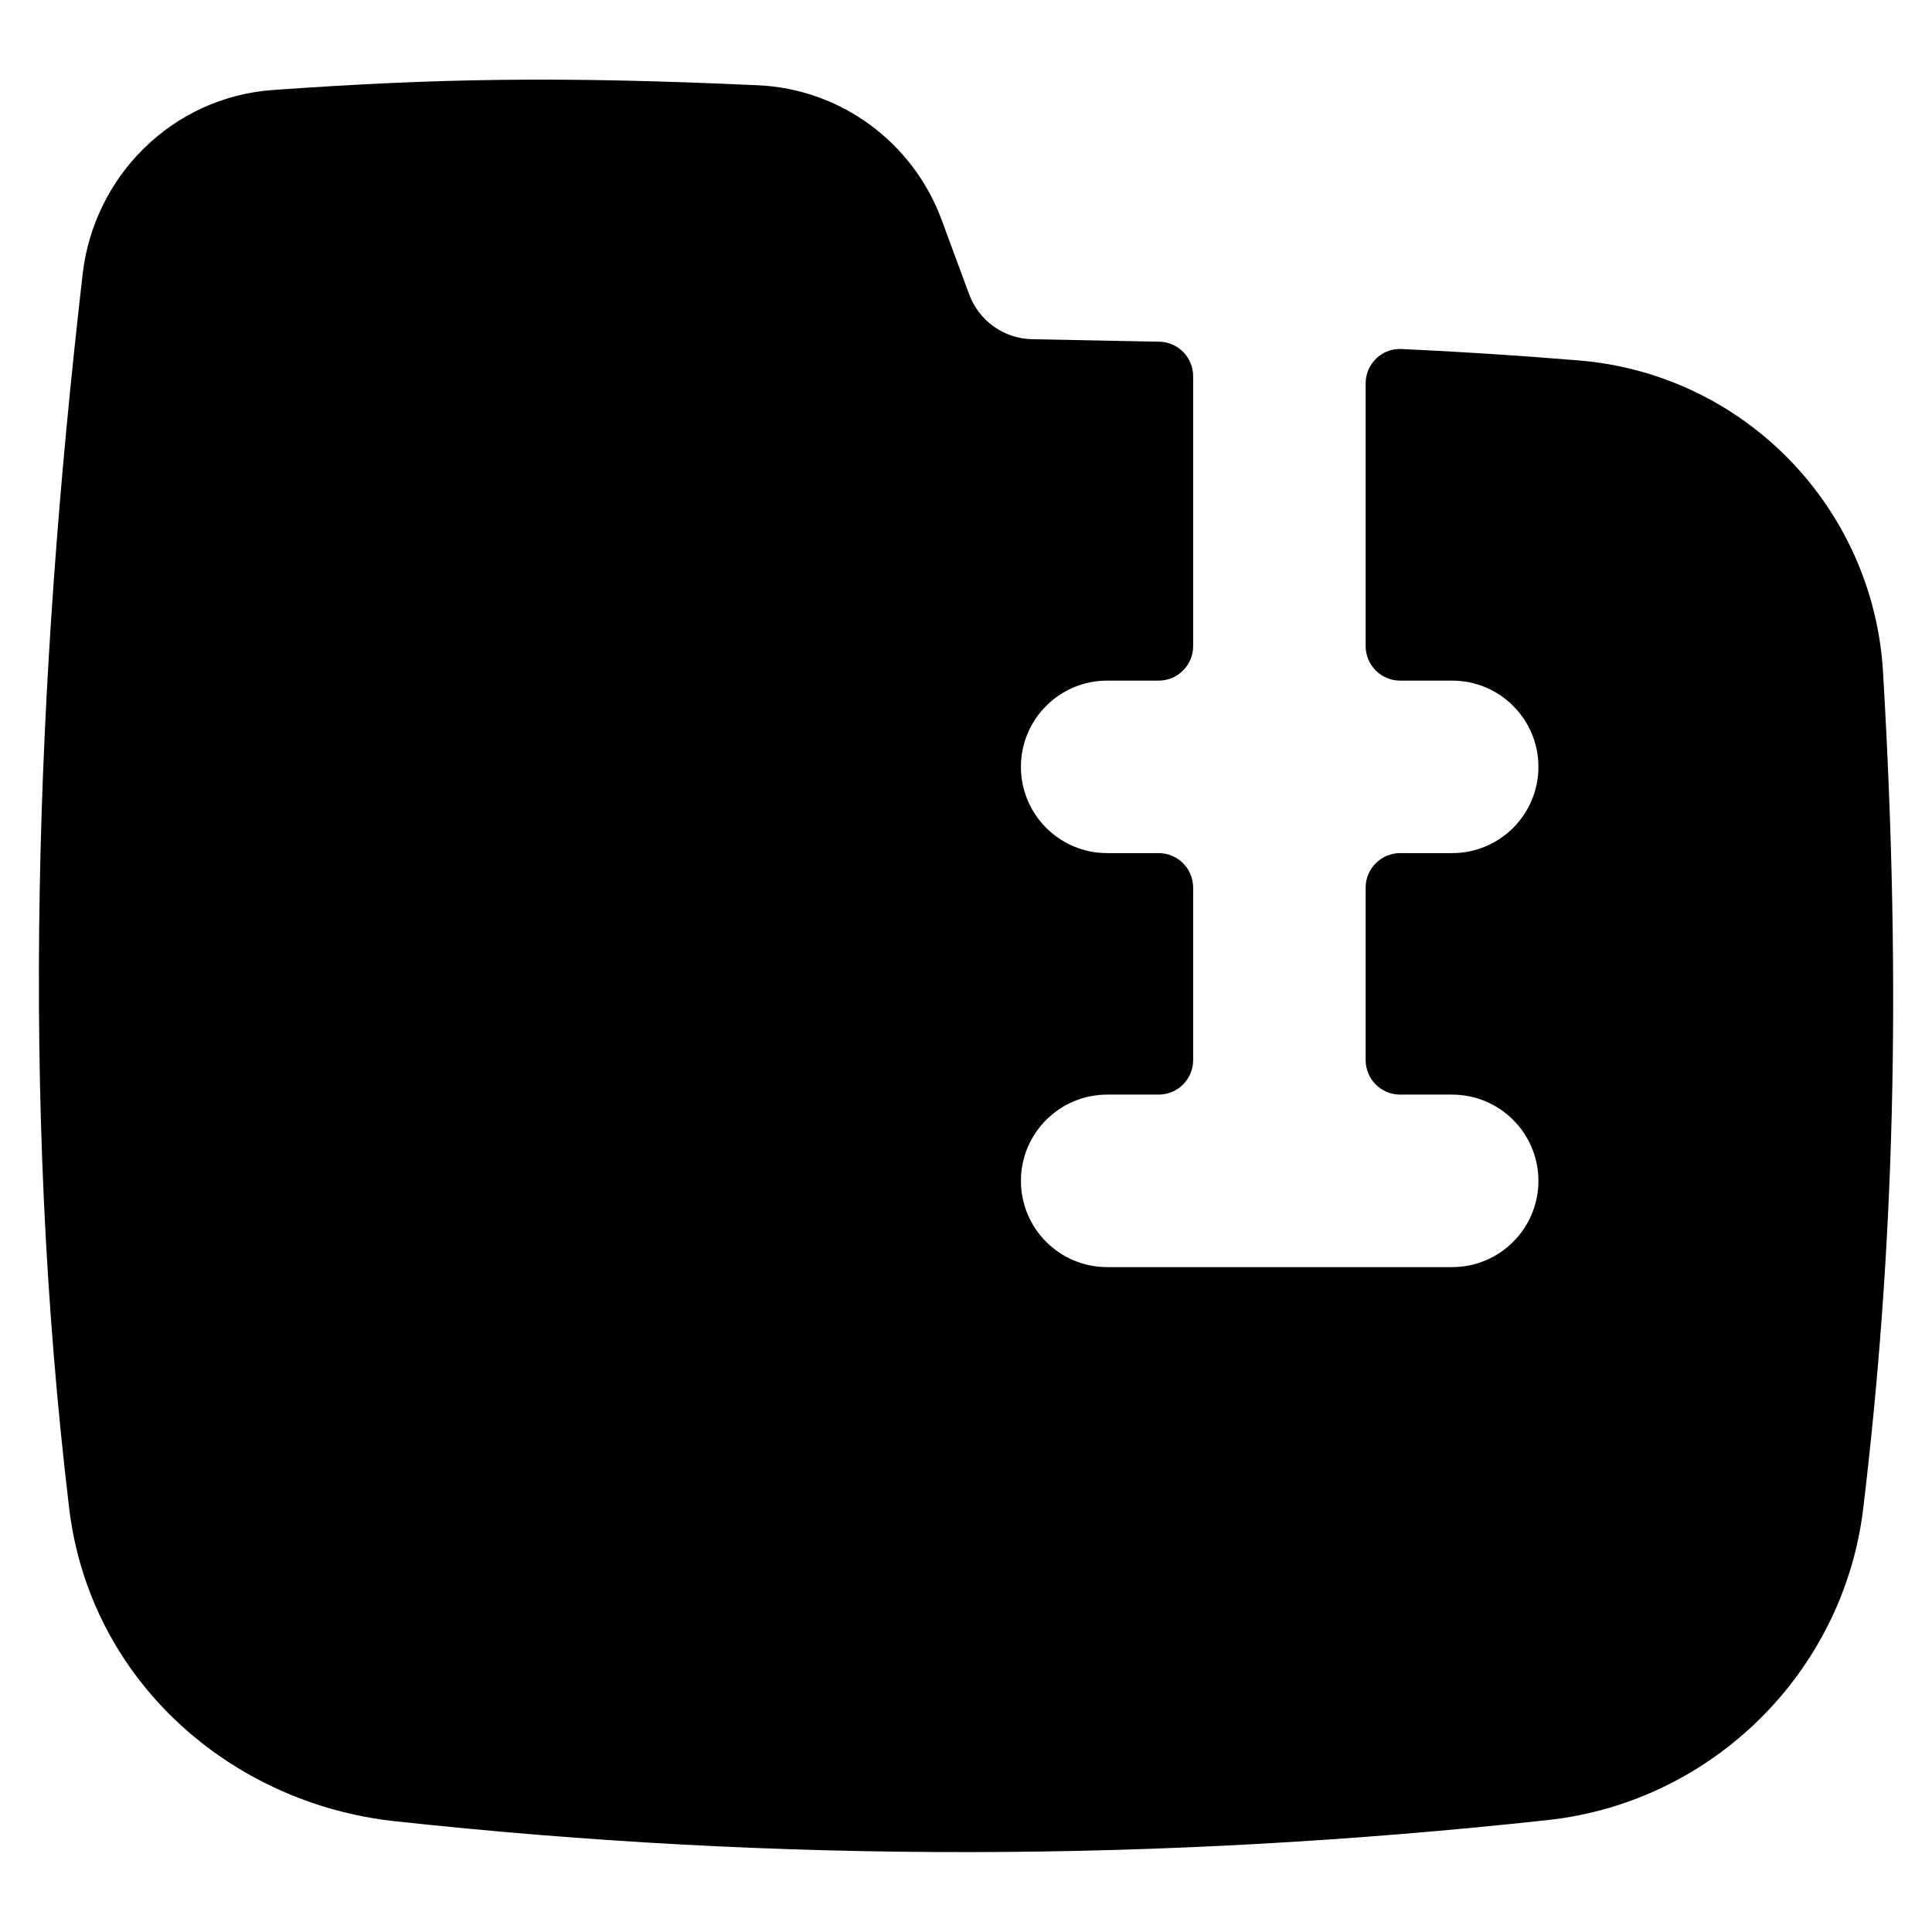 <svg xmlns="http://www.w3.org/2000/svg" fill="none" viewBox="0 0 14 14" id="Zip-Folder--Streamline-Flex">
  <desc>
    Zip Folder Streamline Icon: https://streamlinehq.com
  </desc>
  <g id="zip-folder--zip-folder-compact">
    <path id="Subtract" fill="#000000" fill-rule="evenodd" d="M1.98 0.652C3.152 0.569 4.038 0.551 5.494 0.618c0.601 0.027 1.122 0.415 1.329 0.974l0.2 0.541c0.071 0.192 0.252 0.321 0.456 0.325 0.211 0.004 0.41 0.008 0.6 0.012l0 0c0.11 0.002 0.217 0.004 0.322 0.006 0.136 0.003 0.245 0.114 0.245 0.25v1.956c0 0.138 -0.112 0.25 -0.25 0.25h-0.373c-0.345 0 -0.625 0.28 -0.625 0.625 0 0.345 0.28 0.625 0.625 0.625h0.373c0.138 0 0.25 0.112 0.25 0.25v1.25c0 0.138 -0.112 0.25 -0.25 0.25h-0.373c-0.345 0 -0.625 0.28 -0.625 0.625 0 0.345 0.28 0.625 0.625 0.625h2.5c0.345 0 0.625 -0.28 0.625 -0.625 0 -0.345 -0.28 -0.625 -0.625 -0.625h-0.377c-0.138 0 -0.25 -0.112 -0.25 -0.25v-1.25c0 -0.138 0.112 -0.25 0.25 -0.25h0.377c0.345 0 0.625 -0.28 0.625 -0.625 0 -0.345 -0.28 -0.625 -0.625 -0.625h-0.377c-0.138 0 -0.25 -0.112 -0.25 -0.25V2.778c0 -0.142 0.118 -0.256 0.26 -0.249 0.41 0.019 0.825 0.045 1.286 0.083 1.195 0.099 2.132 1.062 2.203 2.257 0.137 2.314 0.079 4.208 -0.143 6.059 -0.142 1.191 -1.097 2.132 -2.287 2.261 -2.797 0.304 -5.556 0.312 -8.356 0.008 -1.185 -0.129 -2.208 -1.016 -2.358 -2.269 -0.358 -2.994 -0.243 -5.982 0.098 -8.942C0.68 1.277 1.249 0.703 1.98 0.652Z" clip-rule="evenodd" stroke-width="1"></path>
  </g>
</svg>